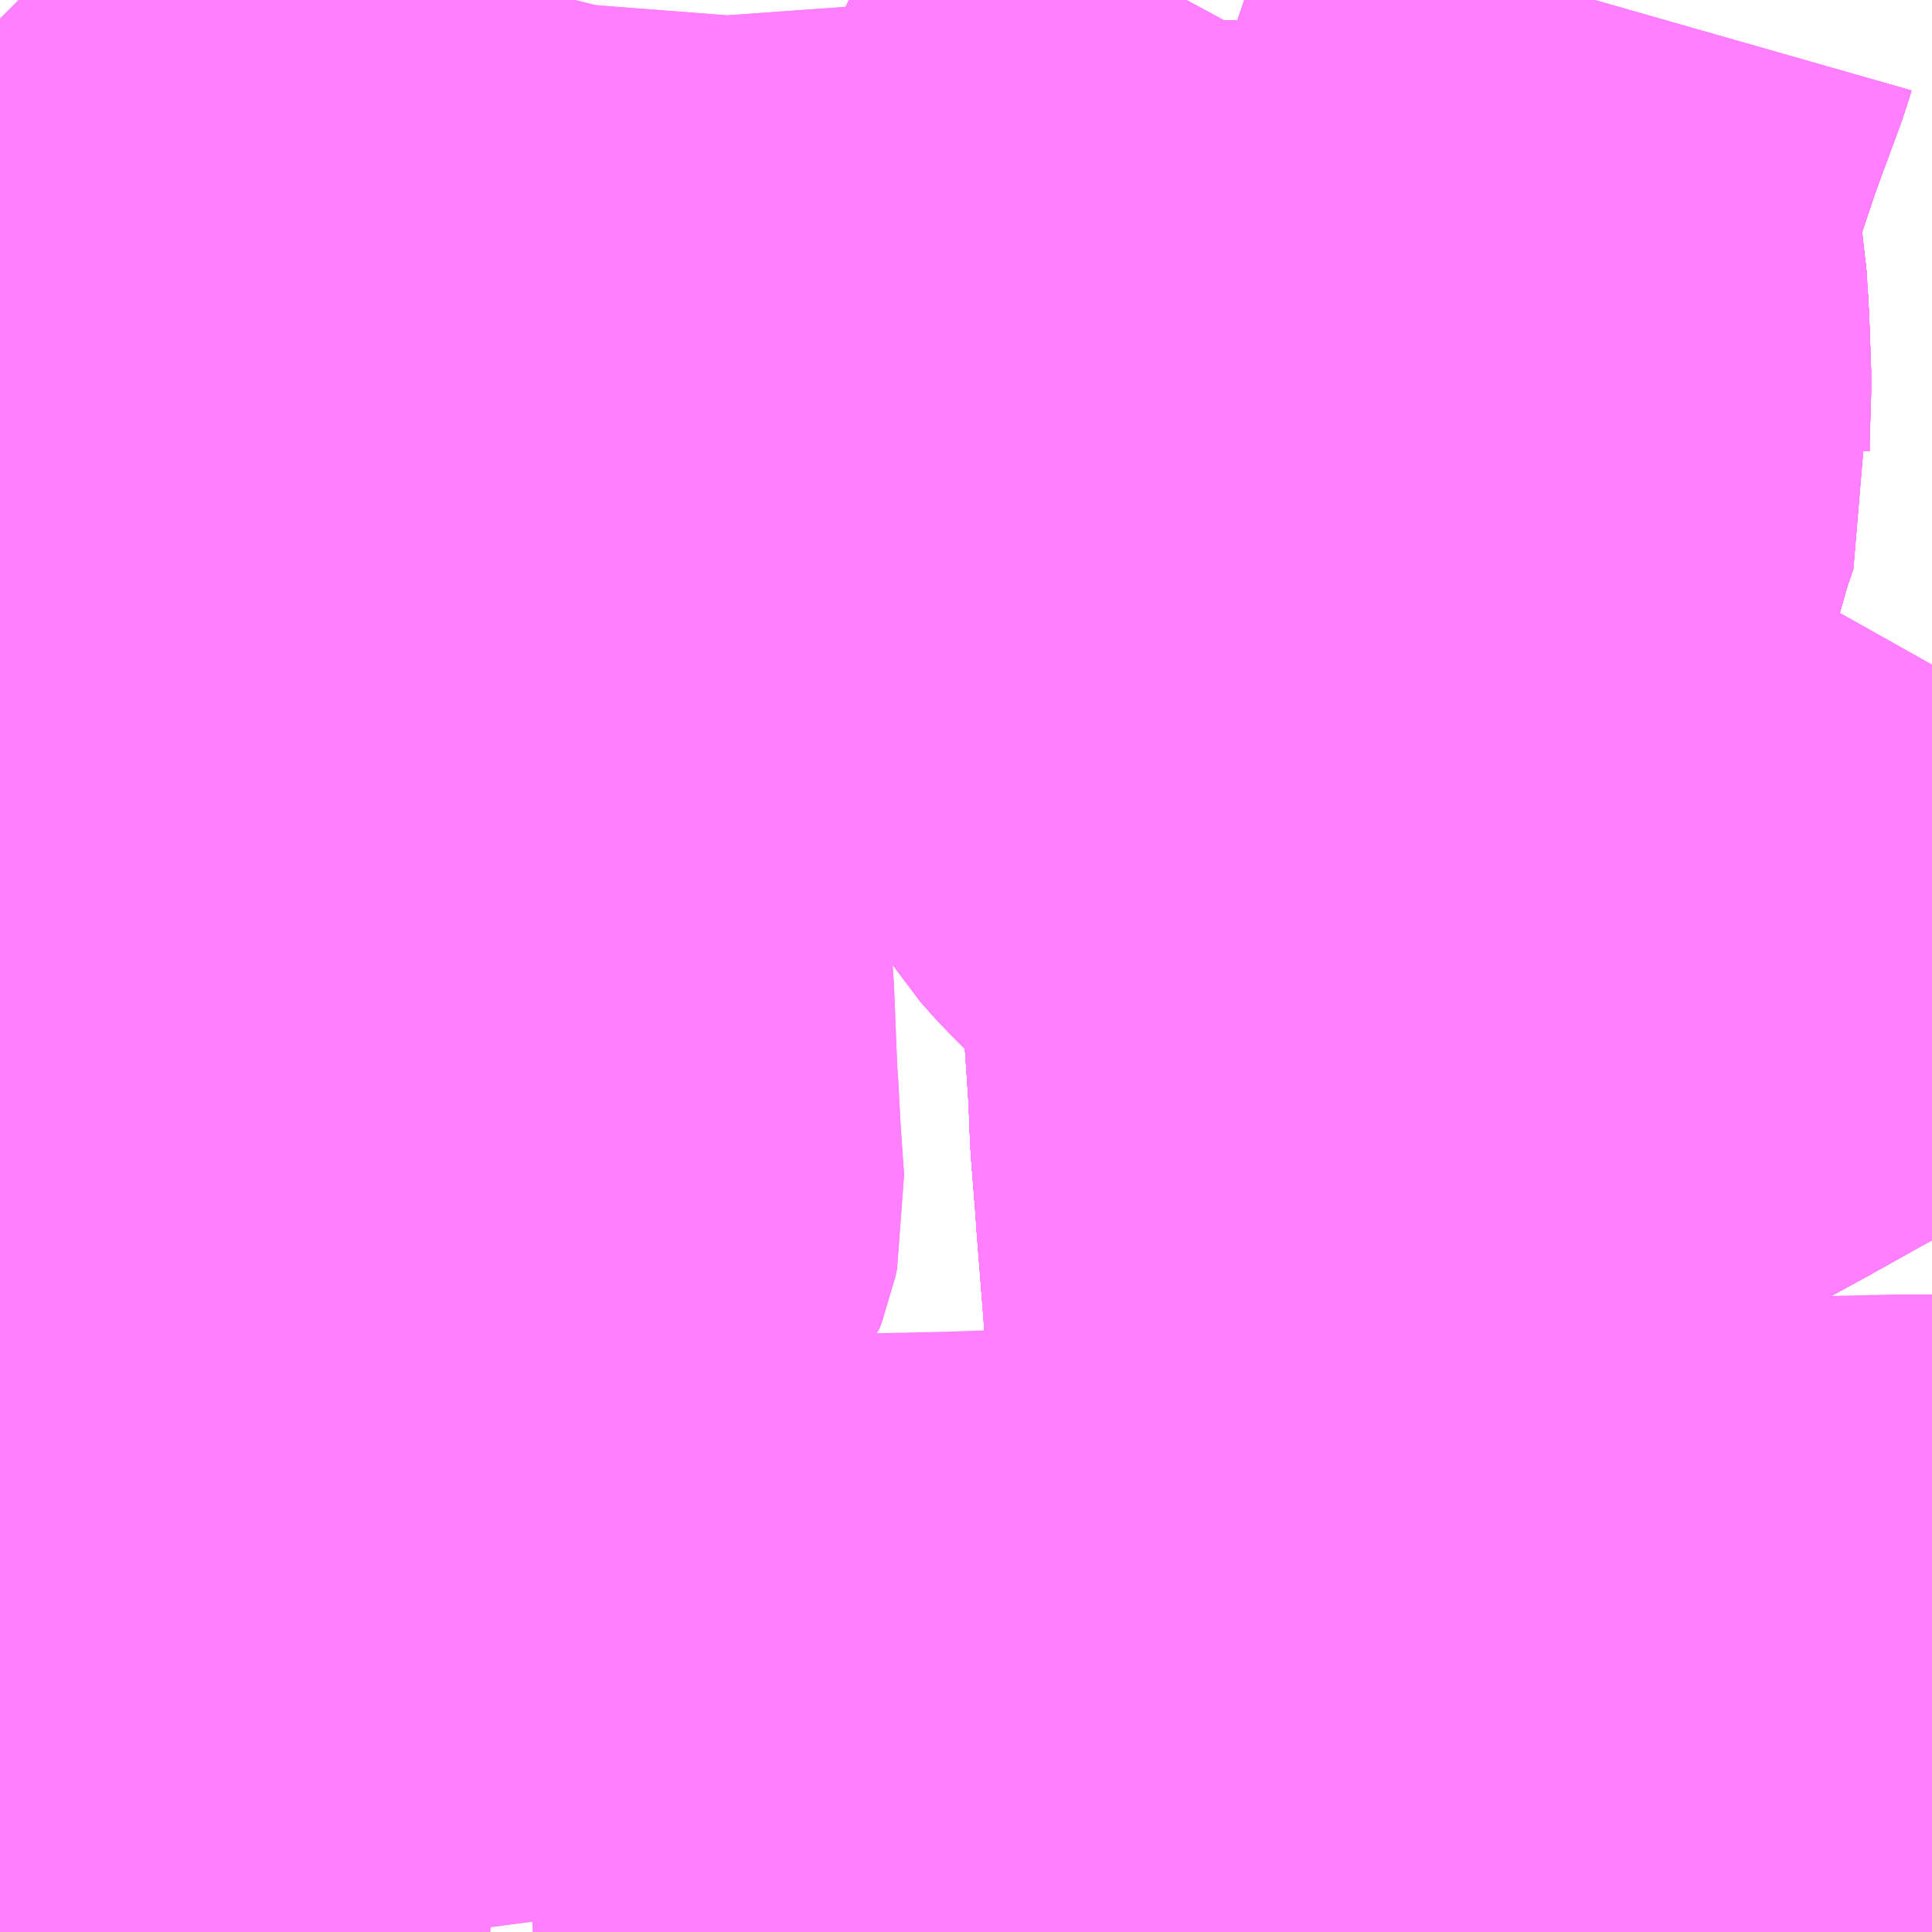<?xml version="1.0" encoding="UTF-8"?>
<svg  xmlns="http://www.w3.org/2000/svg" xmlns:xlink="http://www.w3.org/1999/xlink" xmlns:go="http://purl.org/svgmap/profile" property="N07_001,N07_002,N07_003,N07_004,N07_005,N07_006,N07_007" viewBox="13532.959 -3476.074 2.197 2.197" go:dataArea="13532.958984375 -3476.07421875 2.197265625 2.197265625" >
<globalCoordinateSystem srsName="http://purl.org/crs/84" transform="matrix(100.0,0.0,0.0,-100.0,0.0,0.0)" />
<defs>
 <g id="p0" >
  <circle cx="0.0" cy="0.0" r="3" stroke="green" stroke-width="0.75" vector-effect="non-scaling-stroke" />
 </g>
</defs>
<g fill="none" fill-rule="evenodd" stroke="#FF00FF" stroke-width="0.75" opacity="0.5" vector-effect="non-scaling-stroke" stroke-linejoin="bevel" >
<path content="1,南海バス（株）,エアポートリムジン（西宮空港線）13,2.0,2.0,2.0," xlink:title="1" d="M13534.778,-3473.935L13534.776,-3473.971"/>
<path content="1,南海バス（株）,エアポートリムジン（西宮空港線）13,2.0,2.0,2.0," xlink:title="1" d="M13534.776,-3473.971L13534.613,-3473.969L13534.613,-3473.968L13534.598,-3473.969L13534.55,-3473.969L13534.538,-3473.965L13534.527,-3473.961L13534.493,-3473.941L13534.477,-3473.928L13534.458,-3473.877"/>
<path content="1,南海バス（株）,エアポートリムジン（西宮空港線）13,2.0,2.0,2.0," xlink:title="1" d="M13535.156,-3473.933L13535.148,-3473.933L13535.113,-3473.936L13535.099,-3473.936L13535.025,-3473.942L13534.976,-3473.948L13534.945,-3473.953L13534.916,-3473.959L13534.864,-3473.967L13534.839,-3473.97L13534.776,-3473.971"/>
<path content="1,大阪空港交通（株）,西宮&gt;&gt;&gt;関西国際空港（関西空港リムジンバス）,25.0,25.0,25.0," xlink:title="1" d="M13534.778,-3473.935L13534.776,-3473.971"/>
<path content="1,大阪空港交通（株）,西宮&gt;&gt;&gt;関西国際空港（関西空港リムジンバス）,25.0,25.0,25.0," xlink:title="1" d="M13534.776,-3473.971L13534.613,-3473.969L13534.613,-3473.968L13534.598,-3473.969L13534.55,-3473.969L13534.538,-3473.965L13534.527,-3473.961L13534.493,-3473.941L13534.477,-3473.928L13534.458,-3473.877"/>
<path content="1,大阪空港交通（株）,西宮&gt;&gt;&gt;関西国際空港（関西空港リムジンバス）,25.0,25.0,25.0," xlink:title="1" d="M13535.156,-3473.933L13535.148,-3473.933L13535.113,-3473.936L13535.099,-3473.936L13535.025,-3473.942L13534.976,-3473.948L13534.945,-3473.953L13534.916,-3473.959L13534.864,-3473.967L13534.839,-3473.97L13534.776,-3473.971"/>
<path content="1,関西空港交通（株）,西宮発着,7.5,7.5,7.5," xlink:title="1" d="M13534.778,-3473.935L13534.776,-3473.971"/>
<path content="1,関西空港交通（株）,西宮発着,7.5,7.5,7.5," xlink:title="1" d="M13534.776,-3473.971L13534.613,-3473.969L13534.613,-3473.968L13534.598,-3473.969L13534.55,-3473.969L13534.538,-3473.965L13534.527,-3473.961L13534.493,-3473.941L13534.477,-3473.928L13534.458,-3473.877"/>
<path content="1,関西空港交通（株）,西宮発着,7.5,7.5,7.5," xlink:title="1" d="M13535.156,-3473.933L13535.148,-3473.933L13535.113,-3473.936L13535.099,-3473.936L13535.025,-3473.942L13534.976,-3473.948L13534.945,-3473.953L13534.916,-3473.959L13534.864,-3473.967L13534.839,-3473.97L13534.776,-3473.971"/>
<path content="1,阪急バス（株）,夙川台線1,12.7,4.0,4.1," xlink:title="1" d="M13534.776,-3473.971L13534.778,-3473.935"/>
<path content="1,阪急バス（株）,夙川台線1,12.7,4.0,4.1," xlink:title="1" d="M13534.776,-3473.971L13534.839,-3473.97L13534.864,-3473.967L13534.916,-3473.959L13534.945,-3473.953L13534.976,-3473.948L13535.025,-3473.942L13535.099,-3473.936L13535.113,-3473.936L13535.148,-3473.933L13535.156,-3473.933"/>
<path content="1,阪急バス（株）,夙川台線1,12.7,4.0,4.1," xlink:title="1" d="M13532.959,-3474.181L13533.141,-3474.184L13533.142,-3474.129L13533.142,-3474.027L13533.143,-3473.931L13533.141,-3473.877M13534.458,-3473.877L13534.477,-3473.928L13534.493,-3473.941L13534.527,-3473.961L13534.538,-3473.965L13534.55,-3473.969L13534.598,-3473.969L13534.613,-3473.969L13534.776,-3473.971"/>
<path content="1,阪急バス（株）,夙川台線1,12.7,4.0,4.1," xlink:title="1" d="M13532.959,-3475.587L13532.974,-3475.553L13532.978,-3475.546L13533.009,-3475.479L13532.959,-3475.445"/>
<path content="1,阪急バス（株）,夙川台線2,8.7,4.9,4.7," xlink:title="1" d="M13532.959,-3474.181L13533.141,-3474.184L13533.142,-3474.129L13533.142,-3474.027L13533.143,-3473.931L13533.141,-3473.877M13534.458,-3473.877L13534.477,-3473.928L13534.493,-3473.941L13534.527,-3473.961L13534.538,-3473.965L13534.55,-3473.969L13534.598,-3473.969L13534.613,-3473.969L13534.776,-3473.971L13534.778,-3473.935"/>
<path content="1,阪急バス（株）,夙川台線2,8.7,4.9,4.7," xlink:title="1" d="M13532.959,-3475.587L13532.974,-3475.553L13532.978,-3475.546L13533.009,-3475.479L13532.959,-3475.445"/>
<path content="1,阪急バス（株）,夙川台線3,1.0,0.8,0.8," xlink:title="1" d="M13533.141,-3473.877L13533.143,-3473.931L13533.142,-3474.027L13533.142,-3474.129L13533.141,-3474.184L13532.959,-3474.181"/>
<path content="1,阪急バス（株）,夙川台線3,1.0,0.8,0.8," xlink:title="1" d="M13532.959,-3475.445L13533.009,-3475.479L13532.978,-3475.546L13532.974,-3475.553L13532.959,-3475.587"/>
<path content="1,阪急バス（株）,有馬系統,11.0,8.5,9.0," xlink:title="1" d="M13534.776,-3473.971L13534.778,-3473.935"/>
<path content="1,阪急バス（株）,有馬系統,11.0,8.5,9.0," xlink:title="1" d="M13534.776,-3473.971L13534.839,-3473.97L13534.864,-3473.967L13534.916,-3473.959L13534.945,-3473.953L13534.976,-3473.948L13535.025,-3473.942L13535.099,-3473.936L13535.113,-3473.936L13535.148,-3473.933L13535.156,-3473.933"/>
<path content="1,阪急バス（株）,有馬系統,11.0,8.5,9.0," xlink:title="1" d="M13533.141,-3474.184L13533.142,-3474.129L13533.142,-3474.027L13533.143,-3473.931L13533.141,-3473.877M13534.458,-3473.877L13534.477,-3473.928L13534.493,-3473.941L13534.527,-3473.961L13534.538,-3473.965L13534.55,-3473.969L13534.598,-3473.969L13534.613,-3473.969L13534.776,-3473.971"/>
<path content="1,阪急バス（株）,有馬系統,11.0,8.5,9.0," xlink:title="1" d="M13533.141,-3474.184L13532.959,-3474.181"/>
<path content="1,阪急バス（株）,有馬系統,11.0,8.5,9.0," xlink:title="1" d="M13532.959,-3475.587L13532.974,-3475.553L13533.009,-3475.479L13533.047,-3475.393L13533.053,-3475.38L13533.078,-3475.324L13533.081,-3475.311L13533.088,-3475.274L13533.093,-3475.237L13533.095,-3475.217L13533.1,-3475.151L13533.1,-3475.11L13533.103,-3475.066L13533.104,-3475.045L13533.105,-3475.028L13533.109,-3474.955L13533.112,-3474.867L13533.116,-3474.778L13533.121,-3474.677L13533.127,-3474.57L13533.132,-3474.464L13533.135,-3474.372L13533.136,-3474.289L13533.138,-3474.255L13533.141,-3474.226L13533.141,-3474.184"/>
<path content="1,阪急バス（株）,西宮市内線11,76.0,65.0,65.0," xlink:title="1" d="M13534.776,-3473.971L13534.778,-3473.935"/>
<path content="1,阪急バス（株）,西宮市内線11,76.0,65.0,65.0," xlink:title="1" d="M13534.776,-3473.971L13534.839,-3473.97L13534.864,-3473.967L13534.916,-3473.959L13534.945,-3473.953L13534.976,-3473.948L13535.025,-3473.942L13535.099,-3473.936L13535.113,-3473.936L13535.148,-3473.933L13535.156,-3473.933"/>
<path content="1,阪急バス（株）,西宮市内線11,76.0,65.0,65.0," xlink:title="1" d="M13534.308,-3476.074L13534.301,-3476.061L13534.298,-3476.051L13534.298,-3475.987L13534.294,-3475.968L13534.286,-3475.949L13534.253,-3475.895L13534.245,-3475.876L13534.242,-3475.866L13534.243,-3475.846L13534.252,-3475.827L13534.257,-3475.813L13534.256,-3475.784L13534.247,-3475.753L13534.237,-3475.737L13534.235,-3475.732L13534.215,-3475.709L13534.207,-3475.697L13534.196,-3475.672L13534.19,-3475.663L13534.176,-3475.647L13534.147,-3475.624L13534.127,-3475.609L13534.121,-3475.602L13534.116,-3475.581L13534.112,-3475.554L13534.106,-3475.511L13534.101,-3475.474L13534.128,-3475.448L13534.157,-3475.416L13534.168,-3475.405L13534.179,-3475.39L13534.184,-3475.378L13534.188,-3475.326L13534.188,-3475.324L13534.188,-3475.322L13534.195,-3475.309L13534.237,-3475.26L13534.251,-3475.241L13534.266,-3475.216L13534.274,-3475.203L13534.286,-3475.184L13534.302,-3475.166L13534.327,-3475.141L13534.346,-3475.128L13534.361,-3475.12L13534.385,-3475.111L13534.392,-3475.108L13534.403,-3475.101L13534.458,-3475.066L13534.447,-3475.028L13534.441,-3475.008L13534.435,-3474.979L13534.429,-3474.95L13534.428,-3474.94L13534.429,-3474.928L13534.434,-3474.854L13534.435,-3474.838L13534.437,-3474.788L13534.442,-3474.725L13534.444,-3474.696L13534.447,-3474.658L13534.452,-3474.594L13534.454,-3474.547L13534.454,-3474.53L13534.457,-3474.47L13534.459,-3474.432L13534.459,-3474.37L13534.459,-3474.35L13534.46,-3474.337L13534.461,-3474.253L13534.463,-3474.201L13534.62,-3474.209L13534.766,-3474.214L13534.772,-3474.092L13534.772,-3474.088L13534.774,-3474.062L13534.774,-3474.045L13534.776,-3474.01L13534.776,-3473.971"/>
<path content="1,阪急バス（株）,西宮市内線12,7.8,6.0,6.0," xlink:title="1" d="M13534.776,-3473.971L13534.613,-3473.969L13534.598,-3473.969L13534.55,-3473.969L13534.538,-3473.965L13534.527,-3473.961L13534.493,-3473.941L13534.477,-3473.928L13534.458,-3473.877"/>
<path content="1,阪急バス（株）,西宮市内線12,7.8,6.0,6.0," xlink:title="1" d="M13534.776,-3473.971L13534.778,-3473.935"/>
<path content="1,阪急バス（株）,西宮市内線12,7.8,6.0,6.0," xlink:title="1" d="M13535.156,-3473.933L13535.148,-3473.933L13535.113,-3473.936L13535.099,-3473.936L13535.025,-3473.942L13534.976,-3473.948L13534.945,-3473.953L13534.916,-3473.959L13534.864,-3473.967L13534.839,-3473.97L13534.776,-3473.971"/>
<path content="1,阪急バス（株）,西宮市内線12,7.8,6.0,6.0," xlink:title="1" d="M13534.308,-3476.074L13534.301,-3476.061L13534.298,-3476.051L13534.298,-3475.987L13534.294,-3475.968L13534.286,-3475.949L13534.253,-3475.895L13534.245,-3475.876L13534.242,-3475.866L13534.243,-3475.846L13534.252,-3475.827L13534.257,-3475.813L13534.256,-3475.784L13534.247,-3475.753L13534.237,-3475.737L13534.235,-3475.732L13534.215,-3475.709L13534.207,-3475.697L13534.196,-3475.672L13534.19,-3475.663L13534.176,-3475.647L13534.147,-3475.624L13534.127,-3475.609L13534.121,-3475.602L13534.116,-3475.581L13534.112,-3475.554L13534.106,-3475.511L13534.101,-3475.474L13534.128,-3475.448L13534.157,-3475.416L13534.168,-3475.405L13534.179,-3475.39L13534.184,-3475.378L13534.188,-3475.326L13534.188,-3475.324L13534.188,-3475.322L13534.195,-3475.309L13534.237,-3475.26L13534.251,-3475.241L13534.266,-3475.216L13534.274,-3475.203L13534.286,-3475.184L13534.302,-3475.166L13534.327,-3475.141L13534.346,-3475.128L13534.361,-3475.12L13534.385,-3475.111L13534.392,-3475.108L13534.403,-3475.101L13534.458,-3475.066L13534.447,-3475.028L13534.441,-3475.008L13534.435,-3474.979L13534.429,-3474.95L13534.428,-3474.94L13534.429,-3474.928L13534.434,-3474.854L13534.435,-3474.838L13534.437,-3474.788L13534.442,-3474.725L13534.444,-3474.696L13534.499,-3474.726L13534.587,-3474.776L13534.631,-3474.802L13534.688,-3474.833L13534.726,-3474.855L13534.788,-3474.889L13534.82,-3474.907L13534.841,-3474.918L13534.905,-3474.953L13534.955,-3474.981L13535.011,-3475.012L13535.025,-3475.02L13535.154,-3475.09L13535.156,-3475.05"/>
<path content="1,阪急バス（株）,西宮市内線16,4.0,5.0,5.0," xlink:title="1" d="M13534.776,-3473.971L13534.613,-3473.969L13534.598,-3473.969L13534.55,-3473.969L13534.538,-3473.965L13534.527,-3473.961L13534.493,-3473.941L13534.477,-3473.928L13534.458,-3473.877"/>
<path content="1,阪急バス（株）,西宮市内線16,4.0,5.0,5.0," xlink:title="1" d="M13534.776,-3473.971L13534.778,-3473.935"/>
<path content="1,阪急バス（株）,西宮市内線16,4.0,5.0,5.0," xlink:title="1" d="M13535.156,-3473.933L13535.148,-3473.933L13535.113,-3473.936L13535.099,-3473.936L13535.025,-3473.942L13534.976,-3473.948L13534.945,-3473.953L13534.916,-3473.959L13534.864,-3473.967L13534.839,-3473.97L13534.776,-3473.971"/>
<path content="1,阪急バス（株）,西宮市内線16,4.0,5.0,5.0," xlink:title="1" d="M13534.772,-3476.074L13534.77,-3476.067L13534.752,-3476.018L13534.75,-3476.013L13534.737,-3475.977L13534.699,-3475.864L13534.695,-3475.847L13534.694,-3475.825L13534.704,-3475.767L13534.709,-3475.723L13534.709,-3475.714L13534.71,-3475.703L13534.71,-3475.696L13534.712,-3475.64L13534.71,-3475.575L13534.71,-3475.561L13534.712,-3475.549L13534.702,-3475.52L13534.69,-3475.478L13534.678,-3475.432L13534.677,-3475.428L13534.674,-3475.401L13534.672,-3475.392L13534.67,-3475.384L13534.668,-3475.324L13534.665,-3475.298L13534.654,-3475.299L13534.623,-3475.299L13534.609,-3475.298L13534.583,-3475.294L13534.545,-3475.284L13534.499,-3475.264L13534.495,-3475.254L13534.489,-3475.212L13534.472,-3475.122L13534.463,-3475.088L13534.458,-3475.066L13534.447,-3475.028L13534.441,-3475.008L13534.435,-3474.979L13534.429,-3474.95L13534.428,-3474.94L13534.429,-3474.928L13534.434,-3474.854L13534.435,-3474.838L13534.437,-3474.788L13534.442,-3474.725L13534.444,-3474.696L13534.499,-3474.726L13534.587,-3474.776L13534.631,-3474.802L13534.688,-3474.833L13534.726,-3474.855L13534.788,-3474.889L13534.82,-3474.907L13534.841,-3474.918L13534.905,-3474.953L13534.955,-3474.981L13535.011,-3475.012L13535.025,-3475.02L13535.154,-3475.09L13535.156,-3475.05"/>
<path content="1,阪急バス（株）,西宮市内線18,9.5,2.5,2.5," xlink:title="1" d="M13534.776,-3473.971L13534.613,-3473.969L13534.598,-3473.969L13534.55,-3473.969L13534.538,-3473.965L13534.527,-3473.961L13534.493,-3473.941L13534.477,-3473.928L13534.458,-3473.877"/>
<path content="1,阪急バス（株）,西宮市内線18,9.5,2.5,2.5," xlink:title="1" d="M13534.776,-3473.971L13534.778,-3473.935"/>
<path content="1,阪急バス（株）,西宮市内線18,9.5,2.5,2.5," xlink:title="1" d="M13534.772,-3476.074L13534.77,-3476.067L13534.752,-3476.018L13534.75,-3476.013L13534.737,-3475.977L13534.699,-3475.864L13534.695,-3475.847L13534.694,-3475.825L13534.704,-3475.767L13534.709,-3475.723L13534.709,-3475.714L13534.71,-3475.703L13534.71,-3475.696L13534.712,-3475.64L13534.71,-3475.575L13534.71,-3475.561L13534.712,-3475.549L13534.702,-3475.52L13534.69,-3475.478L13534.678,-3475.432L13534.677,-3475.428L13534.674,-3475.401L13534.672,-3475.392L13534.67,-3475.384L13534.668,-3475.324L13534.665,-3475.298L13534.654,-3475.299L13534.623,-3475.299L13534.609,-3475.298L13534.583,-3475.294L13534.545,-3475.284L13534.499,-3475.264L13534.495,-3475.254L13534.489,-3475.212L13534.472,-3475.122L13534.463,-3475.088L13534.458,-3475.066L13534.447,-3475.028L13534.441,-3475.008L13534.435,-3474.979L13534.429,-3474.95L13534.428,-3474.94L13534.429,-3474.928L13534.434,-3474.854L13534.435,-3474.838L13534.437,-3474.788L13534.442,-3474.725L13534.444,-3474.696L13534.447,-3474.658L13534.452,-3474.594L13534.454,-3474.547L13534.454,-3474.53L13534.457,-3474.47L13534.459,-3474.432L13534.459,-3474.37L13534.459,-3474.35L13534.46,-3474.337L13534.461,-3474.253L13534.463,-3474.201L13534.62,-3474.209L13534.766,-3474.214L13534.772,-3474.092L13534.772,-3474.088L13534.774,-3474.062L13534.774,-3474.045L13534.776,-3474.01L13534.776,-3473.971"/>
<path content="1,阪急バス（株）,西宮市内線19,13.0,8.0,8.0," xlink:title="1" d="M13534.776,-3473.971L13534.778,-3473.935"/>
<path content="1,阪急バス（株）,西宮市内線19,13.0,8.0,8.0," xlink:title="1" d="M13534.776,-3473.971L13534.839,-3473.97L13534.864,-3473.967L13534.916,-3473.959L13534.945,-3473.953L13534.976,-3473.948L13535.025,-3473.942L13535.099,-3473.936L13535.113,-3473.936L13535.148,-3473.933L13535.156,-3473.933"/>
<path content="1,阪急バス（株）,西宮市内線19,13.0,8.0,8.0," xlink:title="1" d="M13534.772,-3476.074L13534.77,-3476.067L13534.752,-3476.018L13534.75,-3476.013L13534.737,-3475.977L13534.699,-3475.864L13534.695,-3475.847L13534.694,-3475.825L13534.704,-3475.767L13534.709,-3475.723L13534.709,-3475.714L13534.71,-3475.703L13534.71,-3475.696L13534.712,-3475.64L13534.71,-3475.575L13534.71,-3475.561L13534.712,-3475.549L13534.702,-3475.52L13534.69,-3475.478L13534.678,-3475.432L13534.677,-3475.428L13534.674,-3475.401L13534.672,-3475.392L13534.67,-3475.384L13534.668,-3475.324L13534.665,-3475.298L13534.654,-3475.299L13534.623,-3475.299L13534.609,-3475.298L13534.583,-3475.294L13534.545,-3475.284L13534.499,-3475.264L13534.495,-3475.254L13534.489,-3475.212L13534.472,-3475.122L13534.463,-3475.088L13534.458,-3475.066L13534.447,-3475.028L13534.441,-3475.008L13534.435,-3474.979L13534.429,-3474.95L13534.428,-3474.94L13534.429,-3474.928L13534.434,-3474.854L13534.435,-3474.838L13534.437,-3474.788L13534.442,-3474.725L13534.444,-3474.696L13534.447,-3474.658L13534.452,-3474.594L13534.454,-3474.547L13534.454,-3474.53L13534.457,-3474.47L13534.459,-3474.432L13534.459,-3474.37L13534.459,-3474.35L13534.46,-3474.337L13534.461,-3474.253L13534.463,-3474.201L13534.62,-3474.209L13534.766,-3474.214L13534.772,-3474.092L13534.772,-3474.088L13534.774,-3474.062L13534.774,-3474.045L13534.776,-3474.01L13534.776,-3473.971"/>
<path content="1,阪急バス（株）,西宮市内線20,5.0,0.0,0.0," xlink:title="1" d="M13534.308,-3476.074L13534.301,-3476.061L13534.298,-3476.051L13534.298,-3475.987L13534.294,-3475.968L13534.286,-3475.949L13534.253,-3475.895L13534.245,-3475.876L13534.242,-3475.866L13534.243,-3475.846L13534.252,-3475.827L13534.257,-3475.813L13534.256,-3475.784L13534.247,-3475.753L13534.237,-3475.737L13534.235,-3475.732L13534.215,-3475.709L13534.207,-3475.697L13534.196,-3475.672L13534.19,-3475.663L13534.176,-3475.647L13534.147,-3475.624L13534.127,-3475.609L13534.121,-3475.602L13534.116,-3475.581L13534.112,-3475.554L13534.106,-3475.511L13534.101,-3475.474L13534.128,-3475.448L13534.157,-3475.416L13534.168,-3475.405L13534.179,-3475.39L13534.184,-3475.378L13534.188,-3475.326L13534.188,-3475.324L13534.188,-3475.322L13534.195,-3475.309L13534.237,-3475.26L13534.251,-3475.241L13534.266,-3475.216L13534.274,-3475.203L13534.286,-3475.184L13534.302,-3475.166L13534.327,-3475.141L13534.346,-3475.128L13534.361,-3475.12L13534.385,-3475.111L13534.392,-3475.108L13534.403,-3475.101L13534.458,-3475.066L13534.447,-3475.028L13534.441,-3475.008L13534.435,-3474.979L13534.429,-3474.95L13534.428,-3474.94L13534.429,-3474.928L13534.434,-3474.854L13534.435,-3474.838L13534.437,-3474.788L13534.442,-3474.725L13534.444,-3474.696L13534.447,-3474.658L13534.452,-3474.594L13534.454,-3474.547L13534.454,-3474.53L13534.457,-3474.47L13534.459,-3474.432L13534.459,-3474.37L13534.459,-3474.35L13534.46,-3474.337L13534.461,-3474.253L13534.463,-3474.201L13534.62,-3474.209L13534.766,-3474.214L13534.772,-3474.092L13534.772,-3474.088L13534.774,-3474.062L13534.774,-3474.045L13534.776,-3474.01L13534.776,-3473.971L13534.778,-3473.935"/>
<path content="1,阪急バス（株）,西宮市内線21,85.0,72.5,72.5," xlink:title="1" d="M13534.776,-3473.971L13534.778,-3473.935"/>
<path content="1,阪急バス（株）,西宮市内線21,85.0,72.5,72.5," xlink:title="1" d="M13534.776,-3473.971L13534.839,-3473.97L13534.864,-3473.967L13534.916,-3473.959L13534.945,-3473.953L13534.976,-3473.948L13535.025,-3473.942L13535.099,-3473.936L13535.113,-3473.936L13535.148,-3473.933L13535.156,-3473.933"/>
<path content="1,阪急バス（株）,西宮市内線21,85.0,72.5,72.5," xlink:title="1" d="M13534.308,-3476.074L13534.301,-3476.061L13534.298,-3476.051L13534.298,-3475.987L13534.294,-3475.968L13534.286,-3475.949L13534.253,-3475.895L13534.245,-3475.876L13534.242,-3475.866L13534.243,-3475.846L13534.252,-3475.827L13534.257,-3475.813L13534.256,-3475.784L13534.247,-3475.753L13534.237,-3475.737L13534.235,-3475.732L13534.215,-3475.709L13534.207,-3475.697L13534.196,-3475.672L13534.19,-3475.663L13534.176,-3475.647L13534.147,-3475.624L13534.127,-3475.609L13534.121,-3475.602L13534.116,-3475.581L13534.112,-3475.554L13534.106,-3475.511L13534.101,-3475.474L13534.128,-3475.448L13534.157,-3475.416L13534.168,-3475.405L13534.179,-3475.39L13534.184,-3475.378L13534.188,-3475.326L13534.188,-3475.324L13534.188,-3475.322L13534.195,-3475.309L13534.237,-3475.26L13534.251,-3475.241L13534.266,-3475.216L13534.274,-3475.203L13534.286,-3475.184L13534.302,-3475.166L13534.327,-3475.141L13534.346,-3475.128L13534.361,-3475.12L13534.385,-3475.111L13534.392,-3475.108L13534.403,-3475.101L13534.458,-3475.066L13534.447,-3475.028L13534.441,-3475.008L13534.435,-3474.979L13534.429,-3474.95L13534.428,-3474.94L13534.429,-3474.928L13534.434,-3474.854L13534.435,-3474.838L13534.437,-3474.788L13534.442,-3474.725L13534.444,-3474.696L13534.447,-3474.658L13534.452,-3474.594L13534.454,-3474.547L13534.454,-3474.53L13534.457,-3474.47L13534.459,-3474.432L13534.459,-3474.37L13534.459,-3474.35L13534.46,-3474.337L13534.461,-3474.253L13534.463,-3474.201L13534.62,-3474.209L13534.766,-3474.214L13534.772,-3474.092L13534.772,-3474.088L13534.774,-3474.062L13534.774,-3474.045L13534.776,-3474.01L13534.776,-3473.971"/>
<path content="1,阪急バス（株）,西宮市内線22,27.3,31.0,31.0," xlink:title="1" d="M13534.776,-3473.971L13534.613,-3473.969L13534.598,-3473.969L13534.55,-3473.969L13534.538,-3473.965L13534.527,-3473.961L13534.493,-3473.941L13534.477,-3473.928L13534.458,-3473.877"/>
<path content="1,阪急バス（株）,西宮市内線22,27.3,31.0,31.0," xlink:title="1" d="M13534.776,-3473.971L13534.778,-3473.935"/>
<path content="1,阪急バス（株）,西宮市内線22,27.3,31.0,31.0," xlink:title="1" d="M13535.156,-3473.933L13535.148,-3473.933L13535.113,-3473.936L13535.099,-3473.936L13535.025,-3473.942L13534.976,-3473.948L13534.945,-3473.953L13534.916,-3473.959L13534.864,-3473.967L13534.839,-3473.97L13534.776,-3473.971"/>
<path content="1,阪急バス（株）,西宮市内線22,27.3,31.0,31.0," xlink:title="1" d="M13534.308,-3476.074L13534.301,-3476.061L13534.298,-3476.051L13534.298,-3475.987L13534.294,-3475.968L13534.286,-3475.949L13534.253,-3475.895L13534.245,-3475.876L13534.242,-3475.866L13534.243,-3475.846L13534.252,-3475.827L13534.257,-3475.813L13534.256,-3475.784L13534.247,-3475.753L13534.237,-3475.737L13534.235,-3475.732L13534.215,-3475.709L13534.207,-3475.697L13534.196,-3475.672L13534.19,-3475.663L13534.176,-3475.647L13534.147,-3475.624L13534.127,-3475.609L13534.121,-3475.602L13534.116,-3475.581L13534.112,-3475.554L13534.106,-3475.511L13534.101,-3475.474L13534.128,-3475.448L13534.157,-3475.416L13534.168,-3475.405L13534.179,-3475.39L13534.184,-3475.378L13534.188,-3475.326L13534.188,-3475.324L13534.188,-3475.322L13534.195,-3475.309L13534.237,-3475.26L13534.251,-3475.241L13534.266,-3475.216L13534.274,-3475.203L13534.286,-3475.184L13534.302,-3475.166L13534.327,-3475.141L13534.346,-3475.128L13534.361,-3475.12L13534.385,-3475.111L13534.392,-3475.108L13534.403,-3475.101L13534.458,-3475.066L13534.447,-3475.028L13534.441,-3475.008L13534.435,-3474.979L13534.429,-3474.95L13534.428,-3474.94L13534.429,-3474.928L13534.434,-3474.854L13534.435,-3474.838L13534.437,-3474.788L13534.442,-3474.725L13534.444,-3474.696L13534.499,-3474.726L13534.587,-3474.776L13534.631,-3474.802L13534.688,-3474.833L13534.726,-3474.855L13534.788,-3474.889L13534.82,-3474.907L13534.841,-3474.918L13534.905,-3474.953L13534.955,-3474.981L13535.011,-3475.012L13535.025,-3475.02L13535.154,-3475.09L13535.156,-3475.05"/>
<path content="1,阪急バス（株）,西宮市内線23,31.6,43.6,43.6," xlink:title="1" d="M13534.776,-3473.971L13534.613,-3473.969L13534.598,-3473.969L13534.55,-3473.969L13534.538,-3473.965L13534.527,-3473.961L13534.493,-3473.941L13534.477,-3473.928L13534.458,-3473.877"/>
<path content="1,阪急バス（株）,西宮市内線23,31.6,43.6,43.6," xlink:title="1" d="M13534.776,-3473.971L13534.778,-3473.935"/>
<path content="1,阪急バス（株）,西宮市内線23,31.6,43.6,43.6," xlink:title="1" d="M13535.156,-3473.933L13535.148,-3473.933L13535.113,-3473.936L13535.099,-3473.936L13535.025,-3473.942L13534.976,-3473.948L13534.945,-3473.953L13534.916,-3473.959L13534.864,-3473.967L13534.839,-3473.97L13534.776,-3473.971"/>
<path content="1,阪急バス（株）,西宮市内線24,22.4,22.4,22.4," xlink:title="1" d="M13534.776,-3473.971L13534.613,-3473.969L13534.598,-3473.969L13534.55,-3473.969L13534.538,-3473.965L13534.527,-3473.961L13534.493,-3473.941L13534.477,-3473.928L13534.458,-3473.877"/>
<path content="1,阪急バス（株）,西宮市内線24,22.4,22.4,22.4," xlink:title="1" d="M13534.776,-3473.971L13534.778,-3473.935"/>
<path content="1,阪急バス（株）,西宮市内線24,22.4,22.4,22.4," xlink:title="1" d="M13535.156,-3473.933L13535.148,-3473.933L13535.113,-3473.936L13535.099,-3473.936L13535.025,-3473.942L13534.976,-3473.948L13534.945,-3473.953L13534.916,-3473.959L13534.864,-3473.967L13534.839,-3473.97L13534.776,-3473.971"/>
<path content="1,阪急バス（株）,西宮市内線26,4.3,3.7,3.7," xlink:title="1" d="M13534.776,-3473.971L13534.613,-3473.969L13534.598,-3473.969L13534.55,-3473.969L13534.538,-3473.965L13534.527,-3473.961L13534.493,-3473.941L13534.477,-3473.928L13534.458,-3473.877"/>
<path content="1,阪急バス（株）,西宮市内線26,4.3,3.7,3.7," xlink:title="1" d="M13534.776,-3473.971L13534.778,-3473.935"/>
<path content="1,阪急バス（株）,西宮市内線26,4.3,3.7,3.7," xlink:title="1" d="M13535.156,-3473.933L13535.148,-3473.933L13535.113,-3473.936L13535.099,-3473.936L13535.025,-3473.942L13534.976,-3473.948L13534.945,-3473.953L13534.916,-3473.959L13534.864,-3473.967L13534.839,-3473.97L13534.776,-3473.971"/>
<path content="1,阪急バス（株）,西宮市内線26,4.3,3.7,3.7," xlink:title="1" d="M13534.772,-3476.074L13534.77,-3476.067L13534.752,-3476.018L13534.75,-3476.013L13534.737,-3475.977L13534.699,-3475.864L13534.695,-3475.847L13534.694,-3475.825L13534.704,-3475.767L13534.709,-3475.723L13534.709,-3475.714L13534.71,-3475.703L13534.71,-3475.696L13534.712,-3475.64L13534.71,-3475.575L13534.71,-3475.561L13534.712,-3475.549L13534.702,-3475.52L13534.69,-3475.478L13534.678,-3475.432L13534.677,-3475.428L13534.674,-3475.401L13534.672,-3475.392L13534.67,-3475.384L13534.668,-3475.324L13534.665,-3475.298L13534.654,-3475.299L13534.623,-3475.299L13534.609,-3475.298L13534.583,-3475.294L13534.545,-3475.284L13534.499,-3475.264L13534.495,-3475.254L13534.489,-3475.212L13534.472,-3475.122L13534.463,-3475.088L13534.458,-3475.066L13534.447,-3475.028L13534.441,-3475.008L13534.435,-3474.979L13534.429,-3474.95L13534.428,-3474.94L13534.429,-3474.928L13534.434,-3474.854L13534.435,-3474.838L13534.437,-3474.788L13534.442,-3474.725L13534.444,-3474.696L13534.499,-3474.726L13534.587,-3474.776L13534.631,-3474.802L13534.688,-3474.833L13534.726,-3474.855L13534.788,-3474.889L13534.82,-3474.907L13534.841,-3474.918L13534.905,-3474.953L13534.955,-3474.981L13535.011,-3475.012L13535.025,-3475.02L13535.154,-3475.09L13535.156,-3475.05"/>
<path content="1,阪急バス（株）,西宮市内線27,2.0,1.0,1.0," xlink:title="1" d="M13534.772,-3476.074L13534.77,-3476.067L13534.752,-3476.018L13534.75,-3476.013L13534.737,-3475.977L13534.699,-3475.864L13534.695,-3475.847L13534.694,-3475.825L13534.704,-3475.767L13534.709,-3475.723L13534.709,-3475.714L13534.71,-3475.703L13534.71,-3475.696L13534.712,-3475.64L13534.71,-3475.575L13534.71,-3475.561L13534.712,-3475.549L13534.702,-3475.52L13534.69,-3475.478L13534.678,-3475.432L13534.677,-3475.428L13534.674,-3475.401L13534.672,-3475.392L13534.67,-3475.384L13534.668,-3475.324L13534.665,-3475.298L13534.654,-3475.299L13534.623,-3475.299L13534.609,-3475.298L13534.583,-3475.294L13534.545,-3475.284L13534.499,-3475.264L13534.495,-3475.254L13534.489,-3475.212L13534.472,-3475.122L13534.463,-3475.088L13534.458,-3475.066L13534.447,-3475.028L13534.441,-3475.008L13534.435,-3474.979L13534.429,-3474.95L13534.428,-3474.94L13534.429,-3474.928L13534.434,-3474.854L13534.435,-3474.838L13534.437,-3474.788L13534.442,-3474.725L13534.444,-3474.696L13534.499,-3474.726L13534.587,-3474.776L13534.631,-3474.802L13534.688,-3474.833L13534.726,-3474.855L13534.788,-3474.889L13534.82,-3474.907L13534.841,-3474.918L13534.905,-3474.953L13534.955,-3474.981L13535.011,-3475.012L13535.025,-3475.02L13535.154,-3475.09L13535.156,-3475.05"/>
<path content="1,阪急バス（株）,西宮市内線28,5.5,0.0,0.0," xlink:title="1" d="M13534.776,-3473.971L13534.613,-3473.969L13534.598,-3473.969L13534.55,-3473.969L13534.538,-3473.965L13534.527,-3473.961L13534.493,-3473.941L13534.477,-3473.928L13534.458,-3473.877"/>
<path content="1,阪急バス（株）,西宮市内線28,5.5,0.0,0.0," xlink:title="1" d="M13534.776,-3473.971L13534.778,-3473.935"/>
<path content="1,阪急バス（株）,西宮市内線28,5.5,0.0,0.0," xlink:title="1" d="M13534.772,-3476.074L13534.77,-3476.067L13534.752,-3476.018L13534.75,-3476.013L13534.737,-3475.977L13534.699,-3475.864L13534.695,-3475.847L13534.694,-3475.825L13534.704,-3475.767L13534.709,-3475.723L13534.709,-3475.714L13534.71,-3475.703L13534.71,-3475.696L13534.712,-3475.64L13534.71,-3475.575L13534.71,-3475.561L13534.712,-3475.549L13534.702,-3475.52L13534.69,-3475.478L13534.678,-3475.432L13534.677,-3475.428L13534.674,-3475.401L13534.672,-3475.392L13534.67,-3475.384L13534.668,-3475.324L13534.665,-3475.298L13534.654,-3475.299L13534.623,-3475.299L13534.609,-3475.298L13534.583,-3475.294L13534.545,-3475.284L13534.499,-3475.264L13534.495,-3475.254L13534.489,-3475.212L13534.472,-3475.122L13534.463,-3475.088L13534.458,-3475.066L13534.447,-3475.028L13534.441,-3475.008L13534.435,-3474.979L13534.429,-3474.95L13534.428,-3474.94L13534.429,-3474.928L13534.434,-3474.854L13534.435,-3474.838L13534.437,-3474.788L13534.442,-3474.725L13534.444,-3474.696L13534.447,-3474.658L13534.452,-3474.594L13534.454,-3474.547L13534.454,-3474.53L13534.457,-3474.47L13534.459,-3474.432L13534.459,-3474.37L13534.459,-3474.35L13534.46,-3474.337L13534.461,-3474.253L13534.463,-3474.201L13534.62,-3474.209L13534.766,-3474.214L13534.772,-3474.092L13534.772,-3474.088L13534.774,-3474.062L13534.774,-3474.045L13534.776,-3474.01L13534.776,-3473.971"/>
<path content="1,阪急バス（株）,西宮市内線29,52.5,45.0,45.0," xlink:title="1" d="M13534.776,-3473.971L13534.778,-3473.935"/>
<path content="1,阪急バス（株）,西宮市内線29,52.5,45.0,45.0," xlink:title="1" d="M13534.776,-3473.971L13534.839,-3473.97L13534.864,-3473.967L13534.916,-3473.959L13534.945,-3473.953L13534.976,-3473.948L13535.025,-3473.942L13535.099,-3473.936L13535.113,-3473.936L13535.148,-3473.933L13535.156,-3473.933"/>
<path content="1,阪急バス（株）,西宮市内線29,52.5,45.0,45.0," xlink:title="1" d="M13534.772,-3476.074L13534.77,-3476.067L13534.752,-3476.018L13534.75,-3476.013L13534.737,-3475.977L13534.699,-3475.864L13534.695,-3475.847L13534.694,-3475.825L13534.704,-3475.767L13534.709,-3475.723L13534.709,-3475.714L13534.71,-3475.703L13534.71,-3475.696L13534.712,-3475.64L13534.71,-3475.575L13534.71,-3475.561L13534.712,-3475.549L13534.702,-3475.52L13534.69,-3475.478L13534.678,-3475.432L13534.677,-3475.428L13534.674,-3475.401L13534.672,-3475.392L13534.67,-3475.384L13534.668,-3475.324L13534.665,-3475.298L13534.654,-3475.299L13534.623,-3475.299L13534.609,-3475.298L13534.583,-3475.294L13534.545,-3475.284L13534.499,-3475.264L13534.495,-3475.254L13534.489,-3475.212L13534.472,-3475.122L13534.463,-3475.088L13534.458,-3475.066L13534.447,-3475.028L13534.441,-3475.008L13534.435,-3474.979L13534.429,-3474.95L13534.428,-3474.94L13534.429,-3474.928L13534.434,-3474.854L13534.435,-3474.838L13534.437,-3474.788L13534.442,-3474.725L13534.444,-3474.696L13534.447,-3474.658L13534.452,-3474.594L13534.454,-3474.547L13534.454,-3474.53L13534.457,-3474.47L13534.459,-3474.432L13534.459,-3474.37L13534.459,-3474.35L13534.46,-3474.337L13534.461,-3474.253L13534.463,-3474.201L13534.62,-3474.209L13534.766,-3474.214L13534.772,-3474.092L13534.772,-3474.088L13534.774,-3474.062L13534.774,-3474.045L13534.776,-3474.01L13534.776,-3473.971"/>
<path content="1,阪急バス（株）,西宮市内線6,0.0,1.0,0.0," xlink:title="1" d="M13534.778,-3473.935L13534.776,-3473.971L13534.613,-3473.969L13534.598,-3473.969L13534.55,-3473.969L13534.538,-3473.965L13534.527,-3473.961L13534.493,-3473.941L13534.477,-3473.928L13534.458,-3473.877"/>
<path content="1,阪急バス（株）,西宮市内線7,0.0,1.0,0.0," xlink:title="1" d="M13534.766,-3474.214L13534.62,-3474.209L13534.463,-3474.201L13534.324,-3474.195L13534.267,-3474.193L13534.187,-3474.191L13534.182,-3474.19L13534.054,-3474.185L13533.921,-3474.182L13533.924,-3474.129L13533.925,-3474.065L13533.931,-3474.029L13533.938,-3473.93L13533.94,-3473.877M13533.141,-3473.877L13533.143,-3473.931L13533.142,-3474.027L13533.142,-3474.129L13533.141,-3474.184L13532.959,-3474.181"/>
<path content="1,阪急バス（株）,西宮市内線7,0.0,1.0,0.0," xlink:title="1" d="M13534.766,-3474.214L13534.772,-3474.092L13534.772,-3474.088L13534.774,-3474.062L13534.774,-3474.045L13534.776,-3474.01L13534.776,-3473.971L13534.778,-3473.935"/>
<path content="1,阪急バス（株）,西宮市内線7,0.0,1.0,0.0," xlink:title="1" d="M13535.156,-3474.227L13535.119,-3474.227L13535.032,-3474.225L13534.972,-3474.222L13534.966,-3474.222L13534.931,-3474.22L13534.921,-3474.22L13534.796,-3474.216L13534.766,-3474.214"/>
<path content="1,阪急バス（株）,金仙寺系統,12.0,7.5,4.0," xlink:title="1" d="M13534.776,-3473.971L13534.778,-3473.935"/>
<path content="1,阪急バス（株）,金仙寺系統,12.0,7.5,4.0," xlink:title="1" d="M13534.776,-3473.971L13534.839,-3473.97L13534.864,-3473.967L13534.916,-3473.959L13534.945,-3473.953L13534.976,-3473.948L13535.025,-3473.942L13535.099,-3473.936L13535.113,-3473.936L13535.148,-3473.933L13535.156,-3473.933"/>
<path content="1,阪急バス（株）,金仙寺系統,12.0,7.5,4.0," xlink:title="1" d="M13533.141,-3474.184L13533.142,-3474.129L13533.142,-3474.027L13533.143,-3473.931L13533.141,-3473.877M13534.458,-3473.877L13534.477,-3473.928L13534.493,-3473.941L13534.527,-3473.961L13534.538,-3473.965L13534.55,-3473.969L13534.598,-3473.969L13534.613,-3473.969L13534.776,-3473.971"/>
<path content="1,阪急バス（株）,金仙寺系統,12.0,7.5,4.0," xlink:title="1" d="M13533.141,-3474.184L13532.959,-3474.181"/>
<path content="1,阪急バス（株）,金仙寺系統,12.0,7.5,4.0," xlink:title="1" d="M13532.959,-3475.587L13532.974,-3475.553L13532.978,-3475.546L13533.009,-3475.479L13533.047,-3475.393L13533.053,-3475.38L13533.078,-3475.324L13533.081,-3475.311L13533.088,-3475.274L13533.093,-3475.237L13533.095,-3475.217L13533.1,-3475.151L13533.1,-3475.11L13533.103,-3475.066L13533.104,-3475.045L13533.105,-3475.028L13533.109,-3474.955L13533.112,-3474.867L13533.116,-3474.778L13533.121,-3474.677L13533.127,-3474.57L13533.132,-3474.464L13533.135,-3474.372L13533.136,-3474.289L13533.138,-3474.255L13533.141,-3474.226L13533.141,-3474.184"/>
<path content="1,阪神バス（株）,空港リムジンバス　関西空港～西宮,25.5,25.5,25.5," xlink:title="1" d="M13534.778,-3473.935L13534.776,-3473.971"/>
<path content="1,阪神バス（株）,空港リムジンバス　関西空港～西宮,25.5,25.5,25.5," xlink:title="1" d="M13534.776,-3473.971L13534.613,-3473.969L13534.613,-3473.968L13534.598,-3473.969L13534.55,-3473.969L13534.538,-3473.965L13534.527,-3473.961L13534.493,-3473.941L13534.477,-3473.928L13534.458,-3473.877"/>
<path content="1,阪神バス（株）,空港リムジンバス　関西空港～西宮,25.5,25.5,25.5," xlink:title="1" d="M13535.156,-3473.933L13535.148,-3473.933L13535.113,-3473.936L13535.099,-3473.936L13535.025,-3473.942L13534.976,-3473.948L13534.945,-3473.953L13534.916,-3473.959L13534.864,-3473.967L13534.839,-3473.97L13534.776,-3473.971"/>
<path content="1,阪神バス（株）,西宮北口線,5.5,5.5,5.5," xlink:title="1" d="M13534.778,-3473.935L13534.776,-3473.971"/>
<path content="1,阪神バス（株）,西宮北口線,5.5,5.5,5.5," xlink:title="1" d="M13534.776,-3473.971L13534.613,-3473.969L13534.613,-3473.968L13534.598,-3473.969L13534.55,-3473.969L13534.538,-3473.965L13534.527,-3473.961L13534.493,-3473.941L13534.477,-3473.928L13534.458,-3473.877"/>
<path content="1,阪神バス（株）,西宮北口線,5.5,5.5,5.5," xlink:title="1" d="M13535.156,-3473.933L13535.148,-3473.933L13535.113,-3473.936L13535.099,-3473.936L13535.025,-3473.942L13534.976,-3473.948L13534.945,-3473.953L13534.916,-3473.959L13534.864,-3473.967L13534.839,-3473.97L13534.776,-3473.971"/>
<path content="1,阪神バス（株）,西宮山手線,62.0,48.5,48.5," xlink:title="1" d="M13533.475,-3473.877L13533.468,-3473.93L13533.47,-3474.028L13533.47,-3474.097L13533.471,-3474.129L13533.474,-3474.183L13533.476,-3474.233L13533.476,-3474.251L13533.469,-3474.283L13533.468,-3474.297L13533.467,-3474.302L13533.466,-3474.316L13533.462,-3474.39L13533.458,-3474.424L13533.459,-3474.434L13533.482,-3474.482L13533.528,-3474.573L13533.533,-3474.584L13533.544,-3474.606L13533.566,-3474.641L13533.574,-3474.655L13533.581,-3474.661L13533.608,-3474.695L13533.611,-3474.703L13533.613,-3474.712L13533.609,-3474.769L13533.606,-3474.825L13533.605,-3474.837L13533.601,-3474.936L13533.595,-3475.021L13533.593,-3475.05L13533.592,-3475.058L13533.579,-3475.053L13533.538,-3475.041L13533.529,-3475.04L13533.522,-3475.042L13533.518,-3475.047L13533.484,-3475.106L13533.45,-3475.168L13533.449,-3475.176L13533.453,-3475.198L13533.453,-3475.201L13533.438,-3475.206L13533.413,-3475.209L13533.403,-3475.209L13533.385,-3475.206L13533.37,-3475.2L13533.315,-3475.168"/>
<path content="1,阪神バス（株）,西宮山手線,62.0,48.5,48.5," xlink:title="1" d="M13534.477,-3473.928L13534.458,-3473.877"/>
<path content="1,阪神バス（株）,西宮山手線,62.0,48.5,48.5," xlink:title="1" d="M13534.477,-3473.928L13534.493,-3473.941L13534.527,-3473.961L13534.538,-3473.965L13534.55,-3473.969L13534.598,-3473.969L13534.613,-3473.969L13534.776,-3473.971L13534.778,-3473.935"/>
<path content="1,阪神バス（株）,西宮山手線,62.0,48.5,48.5," xlink:title="1" d="M13533.315,-3475.168L13533.28,-3475.18L13533.266,-3475.182L13533.237,-3475.197L13533.235,-3475.199L13533.204,-3475.213L13533.186,-3475.222L13533.179,-3475.227L13533.119,-3475.259L13533.098,-3475.269L13533.088,-3475.274L13533.081,-3475.311L13533.078,-3475.324L13533.053,-3475.38L13533.047,-3475.393"/>
<path content="1,阪神バス（株）,西宮山手線,62.0,48.5,48.5," xlink:title="1" d="M13533.047,-3475.393L13532.998,-3475.324L13532.992,-3475.316L13532.988,-3475.311L13532.985,-3475.217L13532.985,-3475.191L13532.983,-3475.118L13532.983,-3475.105L13532.982,-3475.058L13532.981,-3474.988L13533.064,-3475.027L13533.104,-3475.045L13533.125,-3475.056L13533.156,-3475.072L13533.162,-3475.078L13533.166,-3475.082L13533.169,-3475.113L13533.192,-3475.121L13533.217,-3475.13L13533.287,-3475.156L13533.315,-3475.168"/>
<path content="1,阪神バス（株）,西宮山手線,62.0,48.5,48.5," xlink:title="1" d="M13533.047,-3475.393L13533.126,-3475.505L13533.143,-3475.53L13533.201,-3475.615L13533.212,-3475.633L13533.257,-3475.7L13533.269,-3475.72L13533.274,-3475.734L13533.276,-3475.749L13533.231,-3475.739L13533.236,-3475.751L13533.236,-3475.762L13533.232,-3475.774L13533.228,-3475.792L13533.223,-3475.798L13533.216,-3475.815L13533.198,-3475.847L13533.172,-3475.894L13533.151,-3475.93L13533.128,-3475.967L13533.124,-3475.972L13533.105,-3475.995L13533.08,-3476.017L13533.058,-3476.033L13533.024,-3476.05L13532.999,-3476.062L13532.982,-3476.072L13532.98,-3476.074M13533.613,-3476.074L13533.612,-3476.07L13533.61,-3476.044L13533.611,-3476.03L13533.61,-3476.016L13533.61,-3476.011L13533.609,-3475.997L13533.606,-3475.957L13533.604,-3475.95L13533.602,-3475.941L13533.593,-3475.922L13533.552,-3475.869L13533.548,-3475.866L13533.52,-3475.829L13533.515,-3475.816L13533.514,-3475.805L13533.524,-3475.764L13533.532,-3475.745L13533.551,-3475.725L13533.582,-3475.69L13533.585,-3475.686L13533.637,-3475.618L13533.656,-3475.598L13533.674,-3475.582L13533.689,-3475.573L13533.722,-3475.561L13533.748,-3475.553L13533.771,-3475.546L13533.791,-3475.543L13533.839,-3475.539L13533.85,-3475.536L13533.864,-3475.521L13533.879,-3475.509L13533.888,-3475.504L13533.893,-3475.503L13533.915,-3475.503L13533.94,-3475.504L13533.998,-3475.501L13534.03,-3475.495L13534.037,-3475.494L13534.046,-3475.493L13534.075,-3475.487L13534.091,-3475.481L13534.101,-3475.474L13534.128,-3475.448L13534.157,-3475.416L13534.168,-3475.405L13534.179,-3475.39L13534.184,-3475.378L13534.188,-3475.326L13534.188,-3475.324L13534.188,-3475.322L13534.195,-3475.309L13534.237,-3475.26L13534.24,-3475.255L13534.251,-3475.241L13534.266,-3475.216L13534.274,-3475.203L13534.286,-3475.184L13534.302,-3475.166L13534.327,-3475.141L13534.346,-3475.128L13534.361,-3475.12L13534.385,-3475.111L13534.392,-3475.108L13534.403,-3475.101L13534.458,-3475.066L13534.447,-3475.028L13534.441,-3475.008L13534.435,-3474.979L13534.429,-3474.95L13534.428,-3474.94L13534.429,-3474.928L13534.434,-3474.854L13534.435,-3474.838L13534.437,-3474.788L13534.442,-3474.725L13534.444,-3474.696L13534.447,-3474.658L13534.452,-3474.594L13534.454,-3474.547L13534.454,-3474.53L13534.457,-3474.47L13534.459,-3474.432L13534.459,-3474.37L13534.459,-3474.35L13534.46,-3474.337L13534.461,-3474.253L13534.463,-3474.201L13534.461,-3474.146L13534.463,-3474.044L13534.465,-3473.953L13534.477,-3473.928"/>
<path content="1,阪神バス（株）,鷲林寺線,21.5,13.5,13.5," xlink:title="1" d="M13533.141,-3473.877L13533.143,-3473.931L13533.142,-3474.027L13533.142,-3474.129"/>
<path content="1,阪神バス（株）,鷲林寺線,21.5,13.5,13.5," xlink:title="1" d="M13533.475,-3473.877L13533.468,-3473.93L13533.47,-3474.028L13533.47,-3474.097L13533.471,-3474.129L13533.474,-3474.183"/>
<path content="1,阪神バス（株）,鷲林寺線,21.5,13.5,13.5," xlink:title="1" d="M13534.477,-3473.928L13534.458,-3473.877"/>
<path content="1,阪神バス（株）,鷲林寺線,21.5,13.5,13.5," xlink:title="1" d="M13534.477,-3473.928L13534.493,-3473.941L13534.527,-3473.961L13534.538,-3473.965L13534.55,-3473.969L13534.598,-3473.969L13534.613,-3473.969L13534.776,-3473.971L13534.778,-3473.935"/>
<path content="1,阪神バス（株）,鷲林寺線,21.5,13.5,13.5," xlink:title="1" d="M13533.142,-3474.129L13533.033,-3474.129L13532.959,-3474.13"/>
<path content="1,阪神バス（株）,鷲林寺線,21.5,13.5,13.5," xlink:title="1" d="M13533.142,-3474.129L13533.141,-3474.184L13533.247,-3474.183L13533.361,-3474.183L13533.474,-3474.183"/>
<path content="1,阪神バス（株）,鷲林寺線,21.5,13.5,13.5," xlink:title="1" d="M13532.959,-3475.445L13533.009,-3475.479"/>
<path content="1,阪神バス（株）,鷲林寺線,21.5,13.5,13.5," xlink:title="1" d="M13533.474,-3474.183L13533.476,-3474.233L13533.476,-3474.251L13533.469,-3474.283L13533.468,-3474.297L13533.467,-3474.302L13533.466,-3474.316L13533.462,-3474.39L13533.458,-3474.424L13533.459,-3474.434L13533.482,-3474.482L13533.528,-3474.573L13533.533,-3474.584L13533.544,-3474.606L13533.566,-3474.641L13533.574,-3474.655L13533.581,-3474.661L13533.608,-3474.695L13533.611,-3474.703L13533.613,-3474.712L13533.609,-3474.769L13533.606,-3474.825L13533.605,-3474.837L13533.601,-3474.936L13533.595,-3475.021L13533.593,-3475.05L13533.592,-3475.058L13533.579,-3475.053L13533.538,-3475.041L13533.529,-3475.04L13533.522,-3475.042L13533.518,-3475.047L13533.484,-3475.106L13533.45,-3475.168L13533.449,-3475.176L13533.453,-3475.198L13533.453,-3475.201L13533.438,-3475.206L13533.413,-3475.209L13533.403,-3475.209L13533.385,-3475.206L13533.37,-3475.2L13533.315,-3475.168"/>
<path content="1,阪神バス（株）,鷲林寺線,21.5,13.5,13.5," xlink:title="1" d="M13533.315,-3475.168L13533.28,-3475.18L13533.266,-3475.182L13533.237,-3475.197L13533.235,-3475.199L13533.204,-3475.213L13533.186,-3475.222L13533.179,-3475.227L13533.119,-3475.259L13533.098,-3475.269L13533.088,-3475.274L13533.081,-3475.311L13533.078,-3475.324L13533.053,-3475.38L13533.047,-3475.393"/>
<path content="1,阪神バス（株）,鷲林寺線,21.5,13.5,13.5," xlink:title="1" d="M13533.047,-3475.393L13532.998,-3475.324L13532.992,-3475.316L13532.988,-3475.311L13532.985,-3475.217L13532.985,-3475.191L13532.983,-3475.118L13532.983,-3475.105L13532.982,-3475.058L13532.981,-3474.988L13533.064,-3475.027L13533.104,-3475.045L13533.125,-3475.056L13533.156,-3475.072L13533.162,-3475.078L13533.166,-3475.082L13533.169,-3475.113L13533.192,-3475.121L13533.217,-3475.13L13533.287,-3475.156L13533.315,-3475.168"/>
<path content="1,阪神バス（株）,鷲林寺線,21.5,13.5,13.5," xlink:title="1" d="M13533.047,-3475.393L13533.009,-3475.479"/>
<path content="1,阪神バス（株）,鷲林寺線,21.5,13.5,13.5," xlink:title="1" d="M13533.009,-3475.479L13532.978,-3475.546L13532.974,-3475.553L13532.959,-3475.587"/>
<path content="1,阪神バス（株）,鷲林寺線,21.5,13.5,13.5," xlink:title="1" d="M13533.613,-3476.074L13533.612,-3476.07L13533.61,-3476.044L13533.611,-3476.03L13533.61,-3476.016L13533.61,-3476.011L13533.609,-3475.997L13533.606,-3475.957L13533.604,-3475.95L13533.602,-3475.941L13533.593,-3475.922L13533.552,-3475.869L13533.548,-3475.866L13533.52,-3475.829L13533.515,-3475.816L13533.514,-3475.805L13533.524,-3475.764L13533.532,-3475.745L13533.551,-3475.725L13533.582,-3475.69L13533.585,-3475.686L13533.637,-3475.618L13533.656,-3475.598L13533.674,-3475.582L13533.689,-3475.573L13533.722,-3475.561L13533.748,-3475.553L13533.771,-3475.546L13533.791,-3475.543L13533.839,-3475.539L13533.85,-3475.536L13533.864,-3475.521L13533.879,-3475.509L13533.888,-3475.504L13533.893,-3475.503L13533.915,-3475.503L13533.94,-3475.504L13533.998,-3475.501L13534.03,-3475.495L13534.037,-3475.494L13534.046,-3475.493L13534.075,-3475.487L13534.091,-3475.481L13534.101,-3475.474L13534.128,-3475.448L13534.157,-3475.416L13534.168,-3475.405L13534.179,-3475.39L13534.184,-3475.378L13534.188,-3475.326L13534.188,-3475.324L13534.188,-3475.322L13534.195,-3475.309L13534.237,-3475.26L13534.24,-3475.255L13534.251,-3475.241L13534.266,-3475.216L13534.274,-3475.203L13534.286,-3475.184L13534.302,-3475.166L13534.327,-3475.141L13534.346,-3475.128L13534.361,-3475.12L13534.385,-3475.111L13534.392,-3475.108L13534.403,-3475.101L13534.458,-3475.066L13534.447,-3475.028L13534.441,-3475.008L13534.435,-3474.979L13534.429,-3474.95L13534.428,-3474.94L13534.429,-3474.928L13534.434,-3474.854L13534.435,-3474.838L13534.437,-3474.788L13534.442,-3474.725L13534.444,-3474.696L13534.447,-3474.658L13534.452,-3474.594L13534.454,-3474.547L13534.454,-3474.53L13534.457,-3474.47L13534.459,-3474.432L13534.459,-3474.37L13534.459,-3474.35L13534.46,-3474.337L13534.461,-3474.253L13534.463,-3474.201L13534.461,-3474.146L13534.463,-3474.044L13534.465,-3473.953L13534.477,-3473.928"/>
</g>
</svg>
